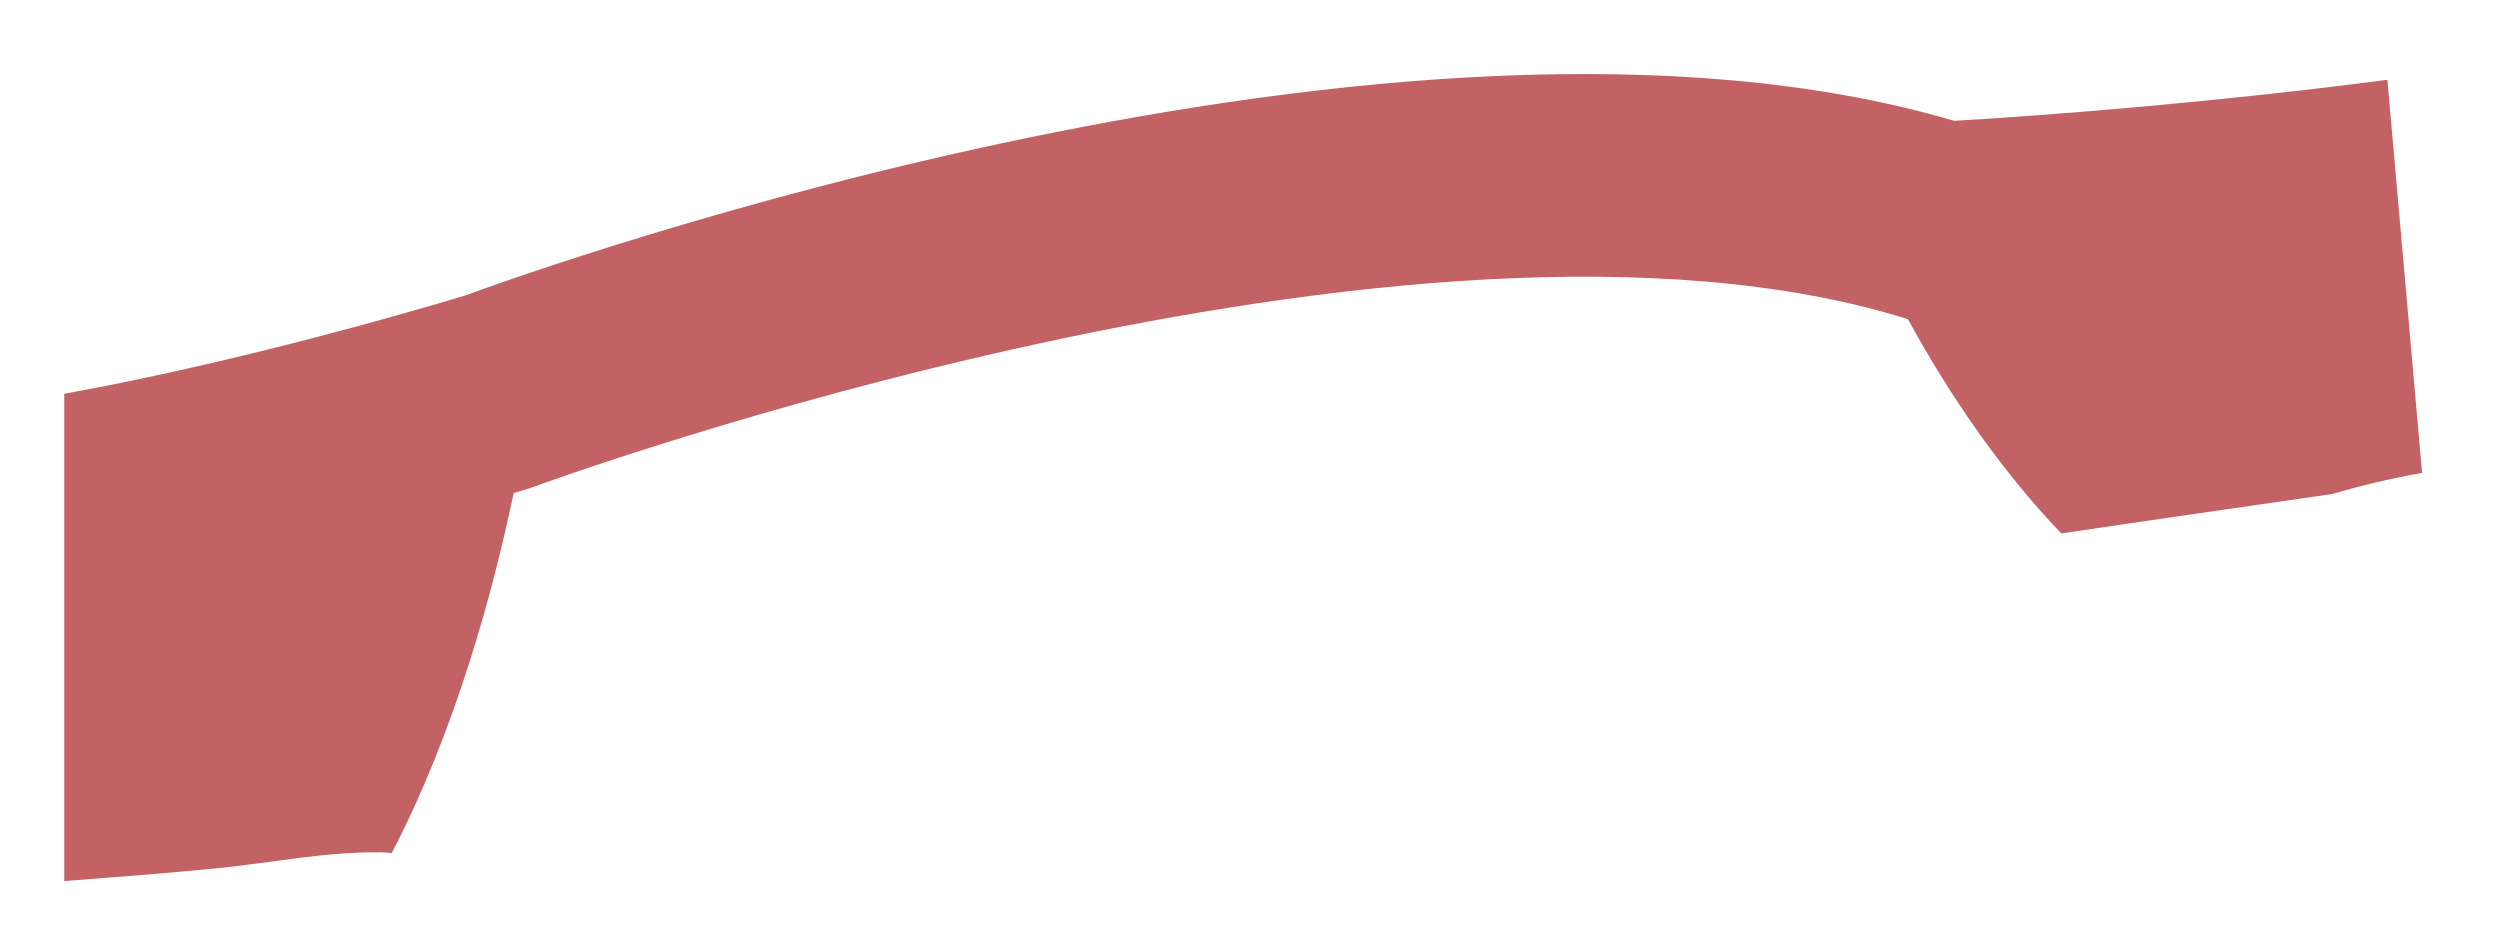 <svg width="24" height="9" viewBox="0 0 24 9" fill="none" xmlns="http://www.w3.org/2000/svg">
<path d="M23.252 4.54L22.919 0.766C21.328 0.975 19.706 1.105 18.76 1.16C13.461 -0.403 5.121 2.596 4.473 2.834C4.278 2.894 2.918 3.303 1.427 3.62C1.134 3.682 0.865 3.735 0.617 3.78V8.458C1.113 8.42 1.609 8.383 2.104 8.333C2.176 8.326 2.247 8.317 2.318 8.309C2.346 8.306 2.526 8.28 2.4 8.299C2.404 8.298 2.408 8.297 2.413 8.297L2.706 8.258C2.763 8.25 2.821 8.242 2.879 8.235C3.136 8.203 3.393 8.18 3.653 8.182C3.69 8.183 3.726 8.185 3.761 8.189C4.372 7.014 4.731 5.688 4.931 4.734C5.013 4.709 5.063 4.694 5.073 4.691L5.125 4.673C5.209 4.642 13.567 1.575 18.316 3.064C18.715 3.794 19.207 4.513 19.788 5.121C20.653 4.992 21.519 4.869 22.385 4.743C22.669 4.661 22.957 4.591 23.252 4.54Z" fill="#C36264"/>
</svg>
